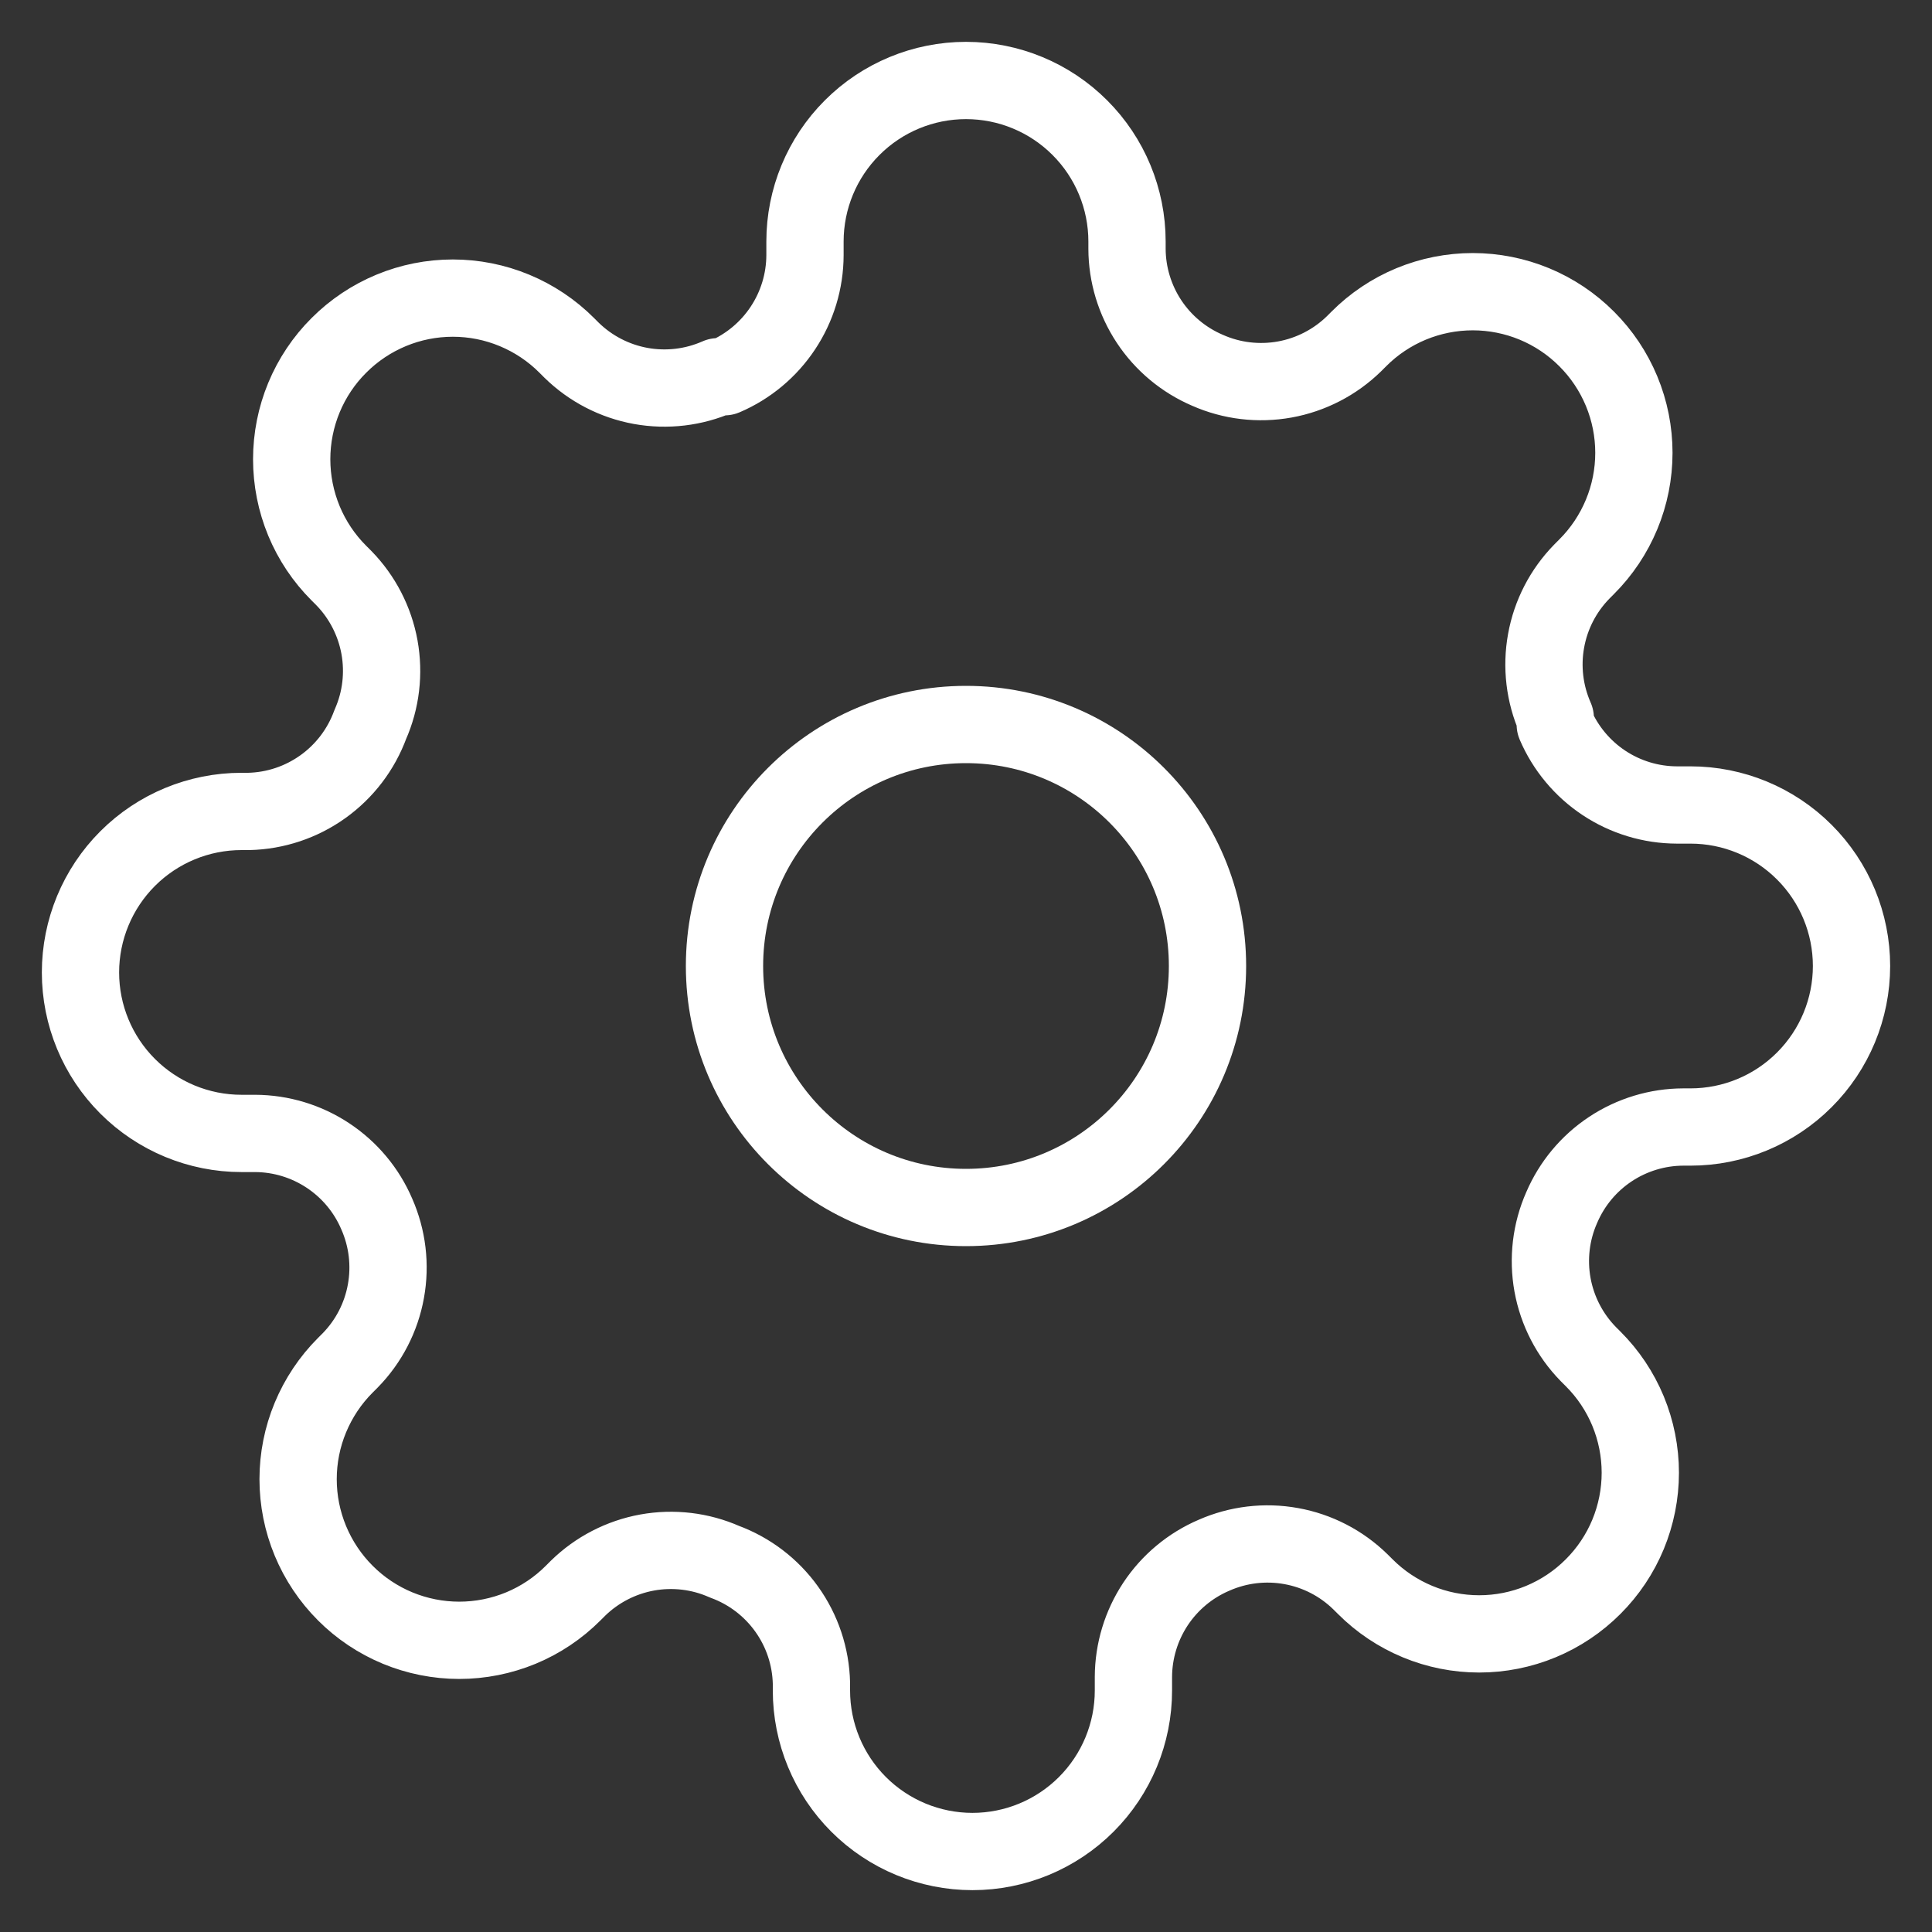 <svg width="50" height="50" viewBox="0 0 50 50" fill="none" xmlns="http://www.w3.org/2000/svg">
<rect x="0" y="0" width="50" height="50" fill="#333333" stroke="none"/>
<path d="M25 31.25C28.452 31.25 31.25 28.452 31.25 25C31.25 21.548 28.452 18.75 25 18.75C21.548 18.75 18.75 21.548 18.75 25C18.75 28.452 21.548 31.25 25 31.25Z" stroke="white" stroke-width="2" stroke-linecap="round" stroke-linejoin="round"/>
<path d="M40.179 33.251C40.057 32.575 40.139 31.878 40.417 31.25C40.681 30.634 41.119 30.108 41.678 29.738C42.237 29.368 42.892 29.169 43.562 29.167H43.75C44.855 29.167 45.915 28.728 46.696 27.946C47.478 27.165 47.917 26.105 47.917 25C47.917 23.895 47.478 22.835 46.696 22.054C45.915 21.272 44.855 20.833 43.75 20.833H43.396C42.725 20.831 42.07 20.632 41.511 20.262C40.953 19.892 40.514 19.366 40.25 18.75V18.583C39.973 17.955 39.89 17.258 40.013 16.582C40.135 15.906 40.457 15.283 40.938 14.792L41.062 14.667C41.45 14.28 41.757 13.82 41.967 13.314C42.177 12.809 42.285 12.266 42.285 11.719C42.285 11.171 42.177 10.629 41.967 10.123C41.757 9.617 41.45 9.158 41.062 8.771C40.675 8.383 40.216 8.076 39.71 7.866C39.204 7.657 38.662 7.549 38.115 7.549C37.567 7.549 37.025 7.657 36.519 7.866C36.013 8.076 35.554 8.383 35.167 8.771L35.042 8.896C34.551 9.376 33.927 9.698 33.251 9.821C32.575 9.943 31.878 9.861 31.25 9.583C30.634 9.319 30.108 8.881 29.738 8.322C29.368 7.763 29.169 7.108 29.167 6.438V6.25C29.167 5.145 28.728 4.085 27.946 3.304C27.165 2.522 26.105 2.083 25 2.083C23.895 2.083 22.835 2.522 22.054 3.304C21.272 4.085 20.833 5.145 20.833 6.25V6.604C20.831 7.275 20.632 7.93 20.262 8.488C19.892 9.047 19.366 9.486 18.75 9.75H18.583C17.955 10.027 17.258 10.11 16.582 9.988C15.906 9.865 15.283 9.543 14.792 9.063L14.667 8.938C14.28 8.55 13.82 8.243 13.314 8.033C12.809 7.823 12.266 7.715 11.719 7.715C11.171 7.715 10.629 7.823 10.123 8.033C9.617 8.243 9.158 8.55 8.771 8.938C8.383 9.324 8.076 9.784 7.866 10.29C7.657 10.796 7.549 11.338 7.549 11.885C7.549 12.433 7.657 12.975 7.866 13.481C8.076 13.987 8.383 14.446 8.771 14.833L8.896 14.958C9.376 15.449 9.698 16.073 9.821 16.749C9.943 17.425 9.861 18.122 9.583 18.75C9.345 19.397 8.918 19.958 8.357 20.359C7.796 20.761 7.127 20.984 6.437 21H6.25C5.145 21 4.085 21.439 3.304 22.22C2.522 23.002 2.083 24.062 2.083 25.167C2.083 26.272 2.522 27.332 3.304 28.113C4.085 28.894 5.145 29.333 6.25 29.333H6.604C7.275 29.336 7.93 29.535 8.488 29.905C9.047 30.275 9.486 30.8 9.75 31.417C10.027 32.045 10.11 32.742 9.987 33.418C9.865 34.094 9.543 34.717 9.062 35.208L8.937 35.333C8.55 35.72 8.243 36.18 8.033 36.686C7.823 37.191 7.715 37.734 7.715 38.281C7.715 38.829 7.823 39.371 8.033 39.877C8.243 40.383 8.55 40.842 8.937 41.229C9.324 41.617 9.784 41.924 10.29 42.134C10.796 42.343 11.338 42.451 11.885 42.451C12.433 42.451 12.975 42.343 13.481 42.134C13.987 41.924 14.446 41.617 14.833 41.229L14.958 41.104C15.449 40.624 16.073 40.302 16.749 40.179C17.425 40.057 18.122 40.139 18.75 40.417C19.397 40.655 19.958 41.082 20.359 41.643C20.761 42.204 20.984 42.873 21 43.562V43.75C21 44.855 21.439 45.915 22.22 46.696C23.002 47.478 24.062 47.917 25.167 47.917C26.272 47.917 27.331 47.478 28.113 46.696C28.894 45.915 29.333 44.855 29.333 43.75V43.396C29.336 42.725 29.535 42.071 29.905 41.511C30.275 40.953 30.8 40.514 31.417 40.25C32.045 39.973 32.742 39.89 33.418 40.013C34.094 40.135 34.717 40.457 35.208 40.938L35.333 41.062C35.72 41.45 36.18 41.757 36.686 41.967C37.191 42.177 37.734 42.285 38.281 42.285C38.829 42.285 39.371 42.177 39.877 41.967C40.383 41.757 40.842 41.45 41.229 41.062C41.617 40.675 41.924 40.216 42.134 39.71C42.343 39.204 42.451 38.662 42.451 38.115C42.451 37.567 42.343 37.025 42.134 36.519C41.924 36.013 41.617 35.554 41.229 35.167L41.104 35.042C40.624 34.551 40.302 33.927 40.179 33.251Z" stroke="white" stroke-width="2" stroke-linecap="round" stroke-linejoin="round"/>
</svg>
